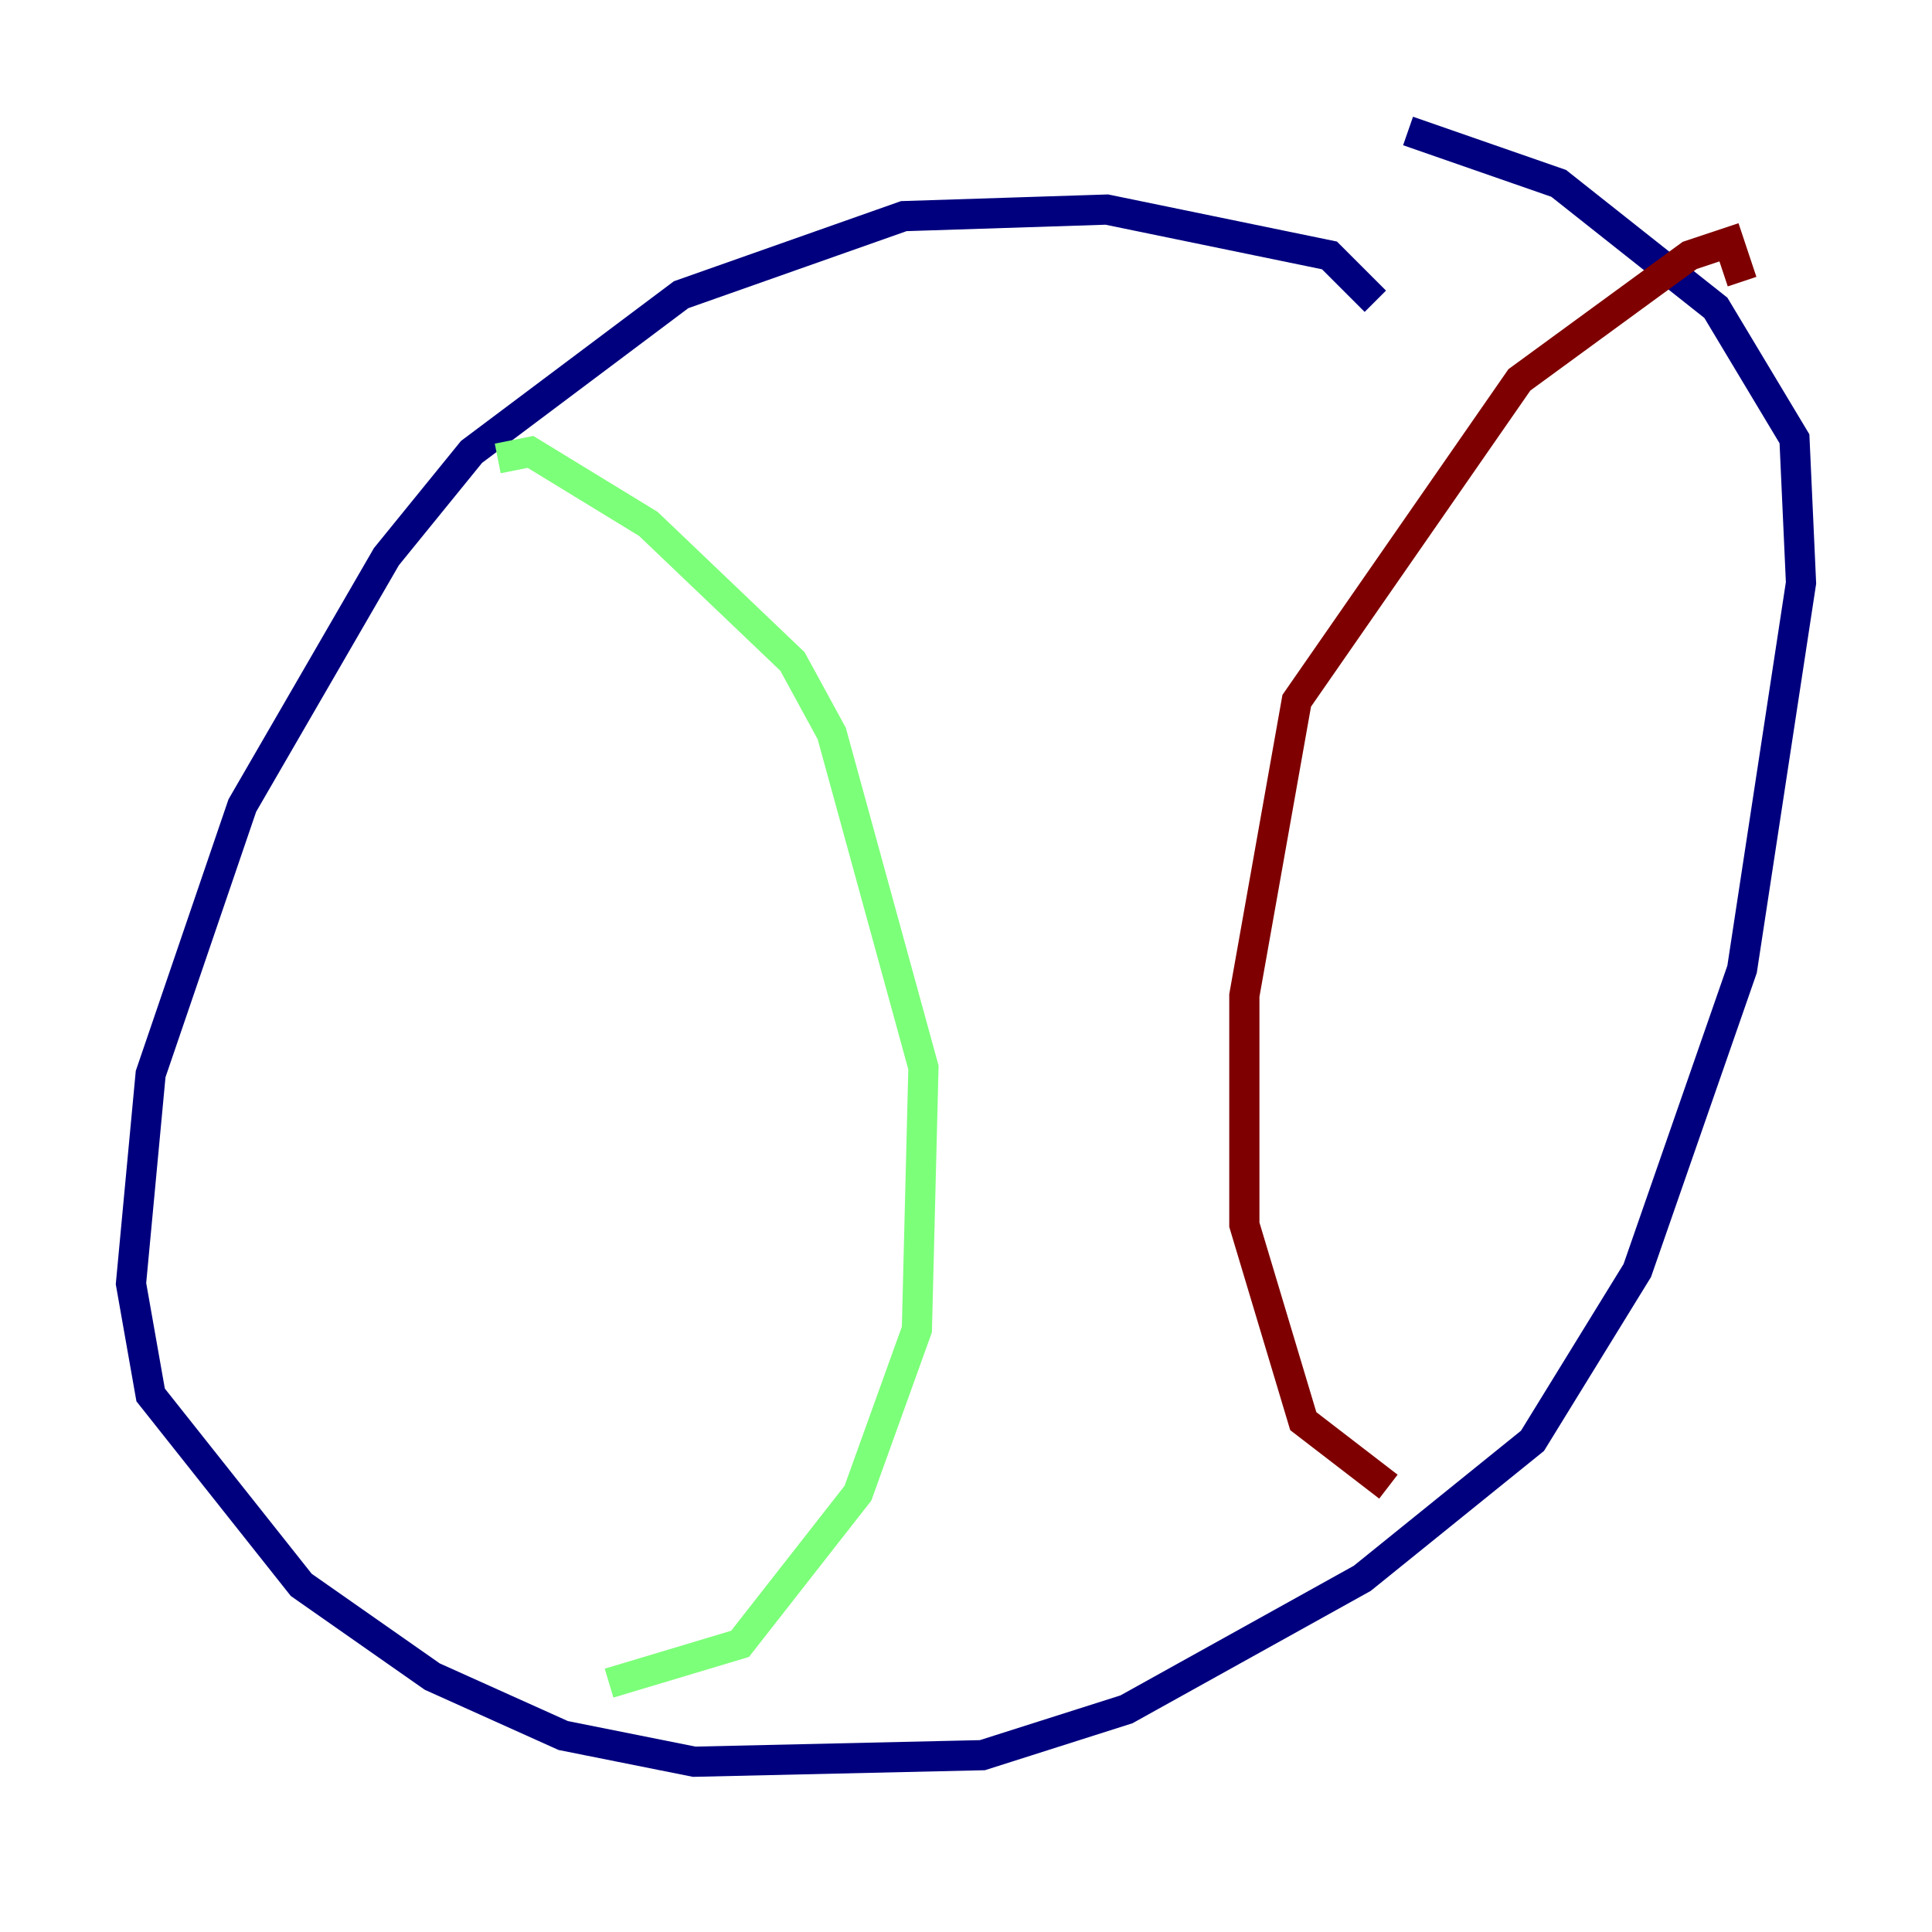 <?xml version="1.0" encoding="utf-8" ?>
<svg baseProfile="tiny" height="128" version="1.2" viewBox="0,0,128,128" width="128" xmlns="http://www.w3.org/2000/svg" xmlns:ev="http://www.w3.org/2001/xml-events" xmlns:xlink="http://www.w3.org/1999/xlink"><defs /><polyline fill="none" points="91.119,19.959 88.081,16.922 73.329,13.885 59.878,14.319 45.125,19.525 31.241,29.939 25.6,36.881 16.054,53.37 9.98,71.159 8.678,85.044 9.98,92.42 19.959,105.003 28.637,111.078 37.315,114.983 45.993,116.719 65.085,116.285 74.63,113.248 90.251,104.57 101.532,95.458 108.475,84.176 115.417,64.217 119.322,38.617 118.888,29.071 113.681,20.393 103.268,12.149 93.288,8.678" stroke="#00007f" stroke-width="2" /><polyline fill="none" points="32.976,30.373 35.146,29.939 42.956,34.712 52.502,43.824 55.105,48.597 61.18,70.725 60.746,88.081 56.841,98.929 49.031,108.909 40.352,111.512" stroke="#7cff79" stroke-width="2" /><polyline fill="none" points="115.417,18.658 114.549,16.054 111.946,16.922 100.664,25.166 85.912,46.427 82.441,65.953 82.441,81.139 86.346,94.156 91.986,98.495" stroke="#7f0000" stroke-width="2" /></svg>